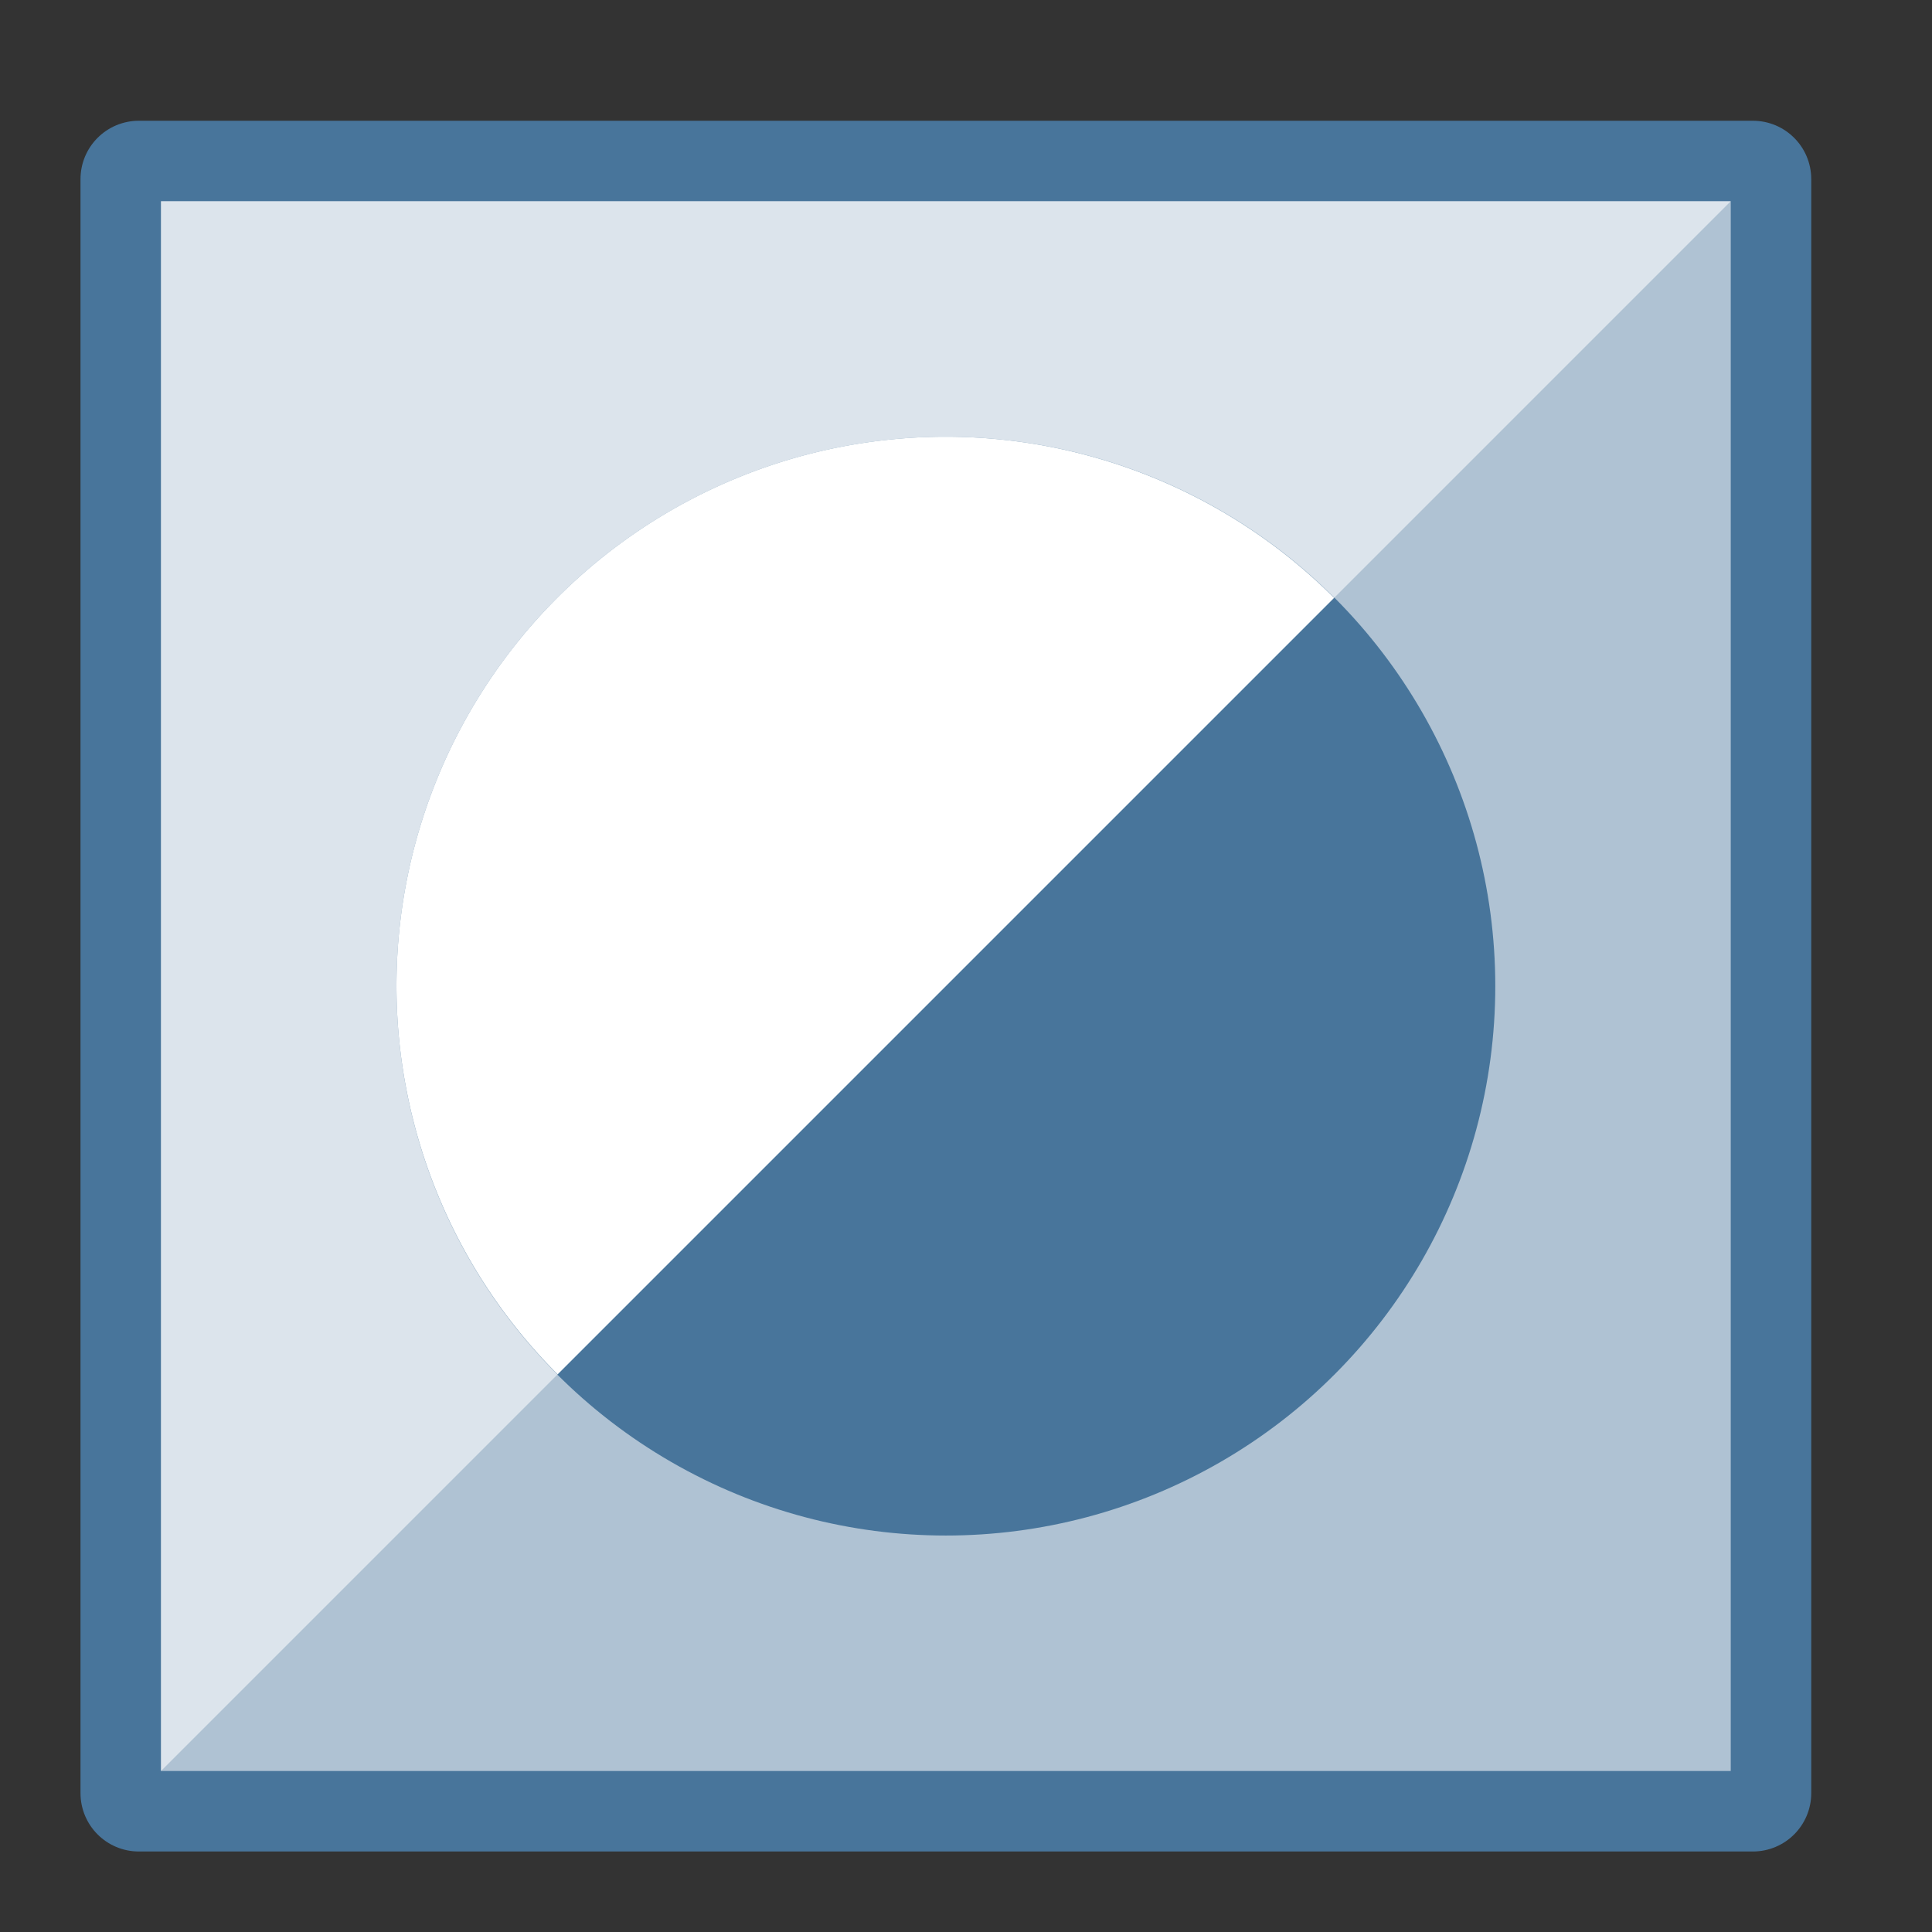 <?xml version="1.0" encoding="UTF-8" standalone="no"?>
<svg
   xmlns:dc="http://purl.org/dc/elements/1.1/"
   xmlns:cc="http://creativecommons.org/ns#"
   xmlns:rdf="http://www.w3.org/1999/02/22-rdf-syntax-ns#"
   xmlns:svg="http://www.w3.org/2000/svg"
   xmlns="http://www.w3.org/2000/svg"
   xmlns:sodipodi="http://sodipodi.sourceforge.net/DTD/sodipodi-0.dtd"
   xmlns:inkscape="http://www.inkscape.org/namespaces/inkscape"
   height="48"
   width="48"
   version="1.1"
   id="svg12"
   sodipodi:docname="hitori.svg"
   inkscape:version="0.92.4 5da689c313, 2019-01-14">
  <rect width="100%" height="100%" fill="#333333" stroke="none"/>
  <defs
     id="defs16" />
  <sodipodi:namedview
     pagecolor="#ffffff"
     bordercolor="#666666"
     borderopacity="1"
     objecttolerance="10"
     gridtolerance="10"
     guidetolerance="10"
     inkscape:pageopacity="0"
     inkscape:pageshadow="2"
     inkscape:window-width="1920"
     inkscape:window-height="1017"
     id="namedview14"
     showgrid="true"
     inkscape:zoom="2"
     inkscape:cx="7.580447"
     inkscape:cy="24.336375"
     inkscape:window-x="0"
     inkscape:window-y="30"
     inkscape:window-maximized="1"
     inkscape:current-layer="svg12">
    <inkscape:grid
       type="xygrid"
       id="grid828" />
  </sodipodi:namedview>
  <path
     inkscape:connector-curvature="0"
     style="fill:#48759b;fill-opacity:1"
     d="M 3.453,46 H 43.547 C 44.352,46 45,45.352 45,44.547 V 4.453 C 45,3.648 44.352,3 43.547,3 H 3.453 C 2.648,3 2,3.648 2,4.453 V 44.547 C 2,45.352 2.648,46 3.453,46 Z"
     id="rect2-2" />
  <path
     style="fill:#ffffff;stroke:none;stroke-width:1px;stroke-linecap:butt;stroke-linejoin:miter;stroke-opacity:1;fill-opacity:0.561"
     d="M 4,5 H 43 V 44 H 4 Z"
     id="path938"
     inkscape:connector-curvature="0" />
  <circle
     style="fill:#48759b;fill-opacity:1;stroke:none;stroke-width:5.669;stroke-linecap:round;stroke-linejoin:round;stroke-miterlimit:4;stroke-dasharray:none;stroke-opacity:1"
     id="path926"
     cx="23.5"
     cy="24.5"
     r="13.65" />
  <path
     style="fill:#ffffff;fill-opacity:0.561;stroke:none;stroke-width:1px;stroke-linecap:butt;stroke-linejoin:miter;stroke-opacity:1"
     d="M 4 5 L 4 44 L 13.855 34.145 A 13.65 13.65 0 0 1 9.85 24.5 A 13.65 13.65 0 0 1 23.5 10.85 A 13.65 13.65 0 0 1 33.145 14.855 L 43 5 L 4 5 z "
     id="path940" />
  <path
     style="fill:#ffffff;fill-opacity:1;stroke:none;stroke-width:5.669;stroke-linecap:round;stroke-linejoin:round;stroke-miterlimit:4;stroke-dasharray:none;stroke-opacity:1"
     d="M 23.5 10.85 A 13.65 13.65 0 0 0 9.85 24.5 A 13.65 13.65 0 0 0 13.855 34.145 L 33.145 14.855 A 13.65 13.65 0 0 0 23.5 10.85 z "
     id="circle946" />
</svg>
